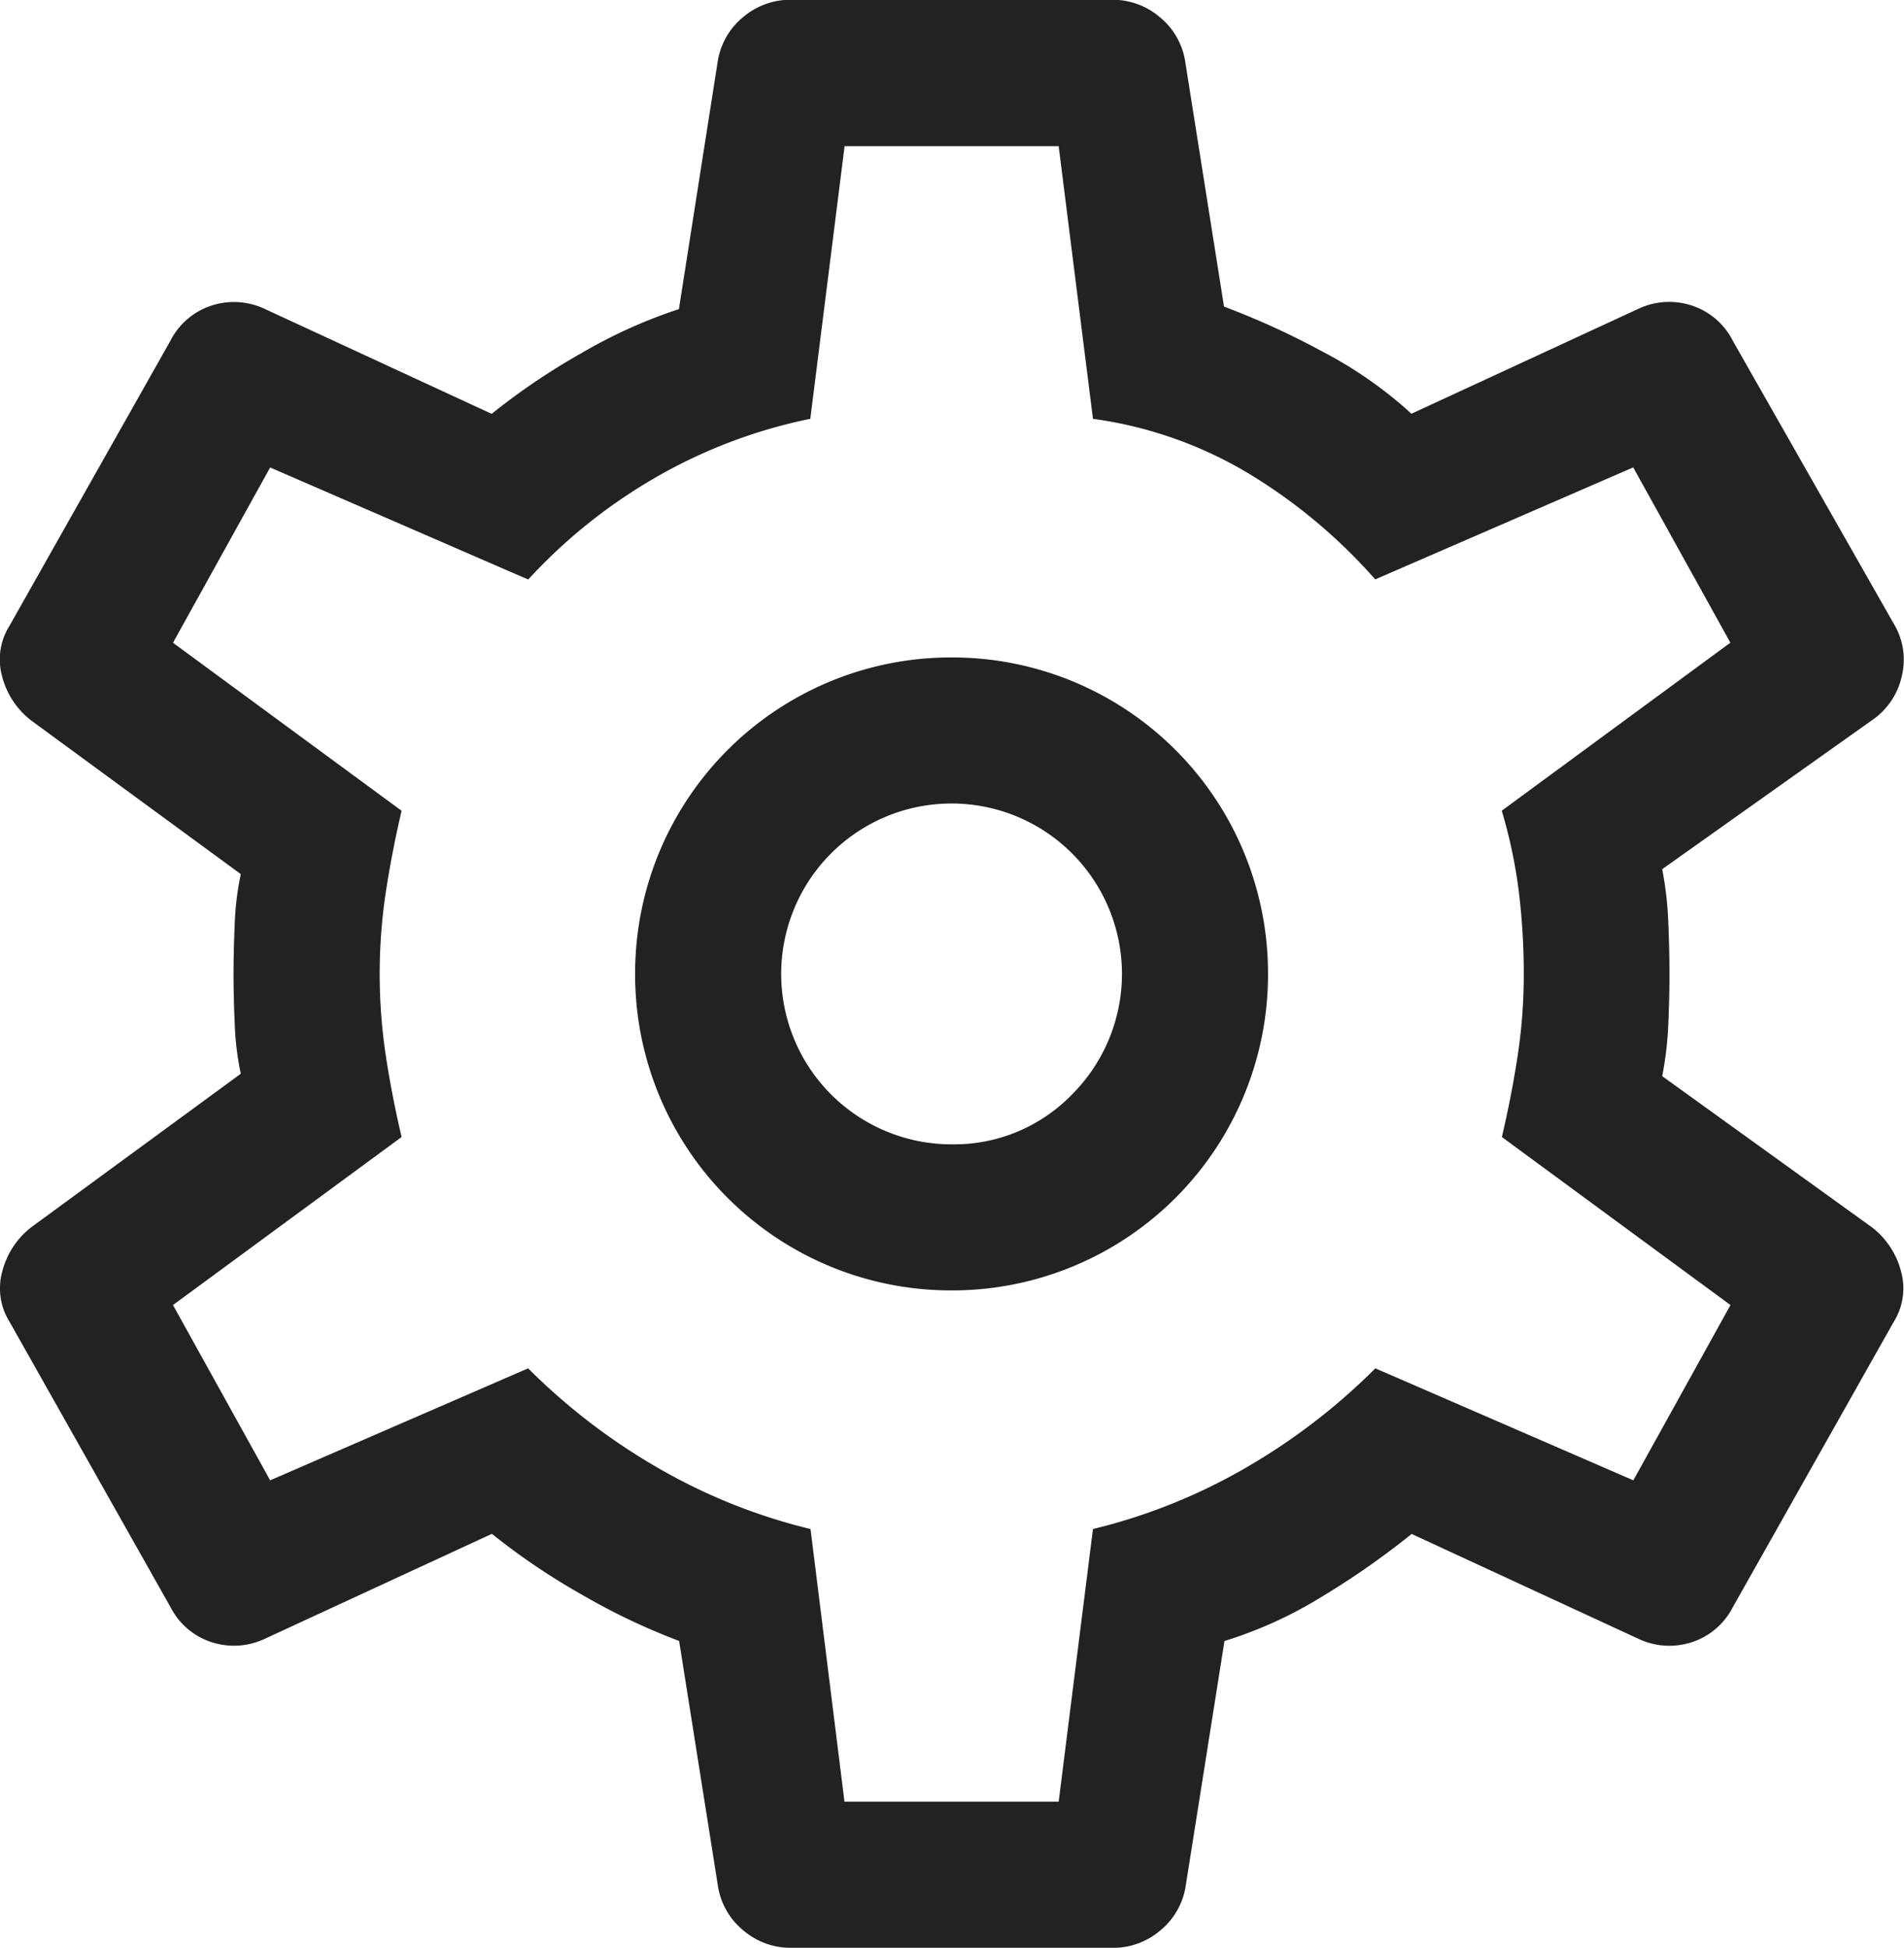 <svg xmlns="http://www.w3.org/2000/svg" width="33.315" height="34.071" viewBox="0 0 33.315 34.071">
  <path id="settings_FILL0_wght400_GRAD0_opsz48" d="M23.913,38.071H18.291a1.269,1.269,0,0,1-.83-.3,1.253,1.253,0,0,1-.447-.767l-.681-4.3a11.412,11.412,0,0,1-1.7-.809,11.7,11.7,0,0,1-1.576-1.065L9.092,32.662a1.266,1.266,0,0,1-.937.064,1.235,1.235,0,0,1-.724-.618L4.62,27.126a1.107,1.107,0,0,1-.128-.894A1.42,1.42,0,0,1,5,25.465l3.663-2.683a5.063,5.063,0,0,1-.106-.873q-.021-.49-.021-.873t.021-.873a5.063,5.063,0,0,1,.106-.873L5,16.606a1.42,1.42,0,0,1-.511-.767,1.107,1.107,0,0,1,.128-.894L7.431,9.962a1.235,1.235,0,0,1,.724-.618,1.266,1.266,0,0,1,.937.064l3.961,1.831a11.7,11.7,0,0,1,1.576-1.065,8.813,8.813,0,0,1,1.7-.767l.681-4.344a1.253,1.253,0,0,1,.447-.767,1.269,1.269,0,0,1,.83-.3h5.622a1.269,1.269,0,0,1,.83.3,1.253,1.253,0,0,1,.447.767l.681,4.3a13.808,13.808,0,0,1,1.725.788,7.331,7.331,0,0,1,1.555,1.086l3.961-1.831a1.266,1.266,0,0,1,.937-.064,1.235,1.235,0,0,1,.724.618l2.811,4.94a1.217,1.217,0,0,1,.149.916,1.262,1.262,0,0,1-.532.788l-3.663,2.6a6,6,0,0,1,.106.916q.021.49.021.916t-.021.894a5.93,5.93,0,0,1-.106.894L37.2,25.465a1.42,1.42,0,0,1,.511.767,1.107,1.107,0,0,1-.128.894l-2.811,4.983a1.235,1.235,0,0,1-.724.618,1.266,1.266,0,0,1-.937-.064l-3.961-1.831A14.128,14.128,0,0,1,27.6,31.917a7.421,7.421,0,0,1-1.725.788l-.681,4.3a1.253,1.253,0,0,1-.447.767,1.269,1.269,0,0,1-.83.3ZM21.1,26.572a5.526,5.526,0,0,0,5.537-5.537A5.526,5.526,0,0,0,21.1,15.5a5.526,5.526,0,0,0-5.537,5.537A5.526,5.526,0,0,0,21.1,26.572Zm0-2.555a2.981,2.981,0,0,1-2.108-5.089,2.981,2.981,0,0,1,4.216,4.216A2.873,2.873,0,0,1,21.1,24.017ZM21.1,21.036Zm-1.874,14.48h3.748l.6-4.77a10.044,10.044,0,0,0,2.662-1.065,10.916,10.916,0,0,0,2.279-1.746l4.514,1.959,1.7-3.066-4-2.939q.17-.724.277-1.427a9.511,9.511,0,0,0,.106-1.427,11.847,11.847,0,0,0-.085-1.427,8.813,8.813,0,0,0-.3-1.427l4-2.939-1.7-3.066-4.514,1.959A9.494,9.494,0,0,0,26.3,12.284a7.183,7.183,0,0,0-2.726-.958l-.6-4.77H19.228l-.6,4.77a9.024,9.024,0,0,0-2.7,1.022,9.393,9.393,0,0,0-2.236,1.789L9.177,12.177l-1.7,3.066,4,2.939q-.17.724-.277,1.427a9.612,9.612,0,0,0,0,2.853q.106.7.277,1.427l-4,2.939,1.7,3.066,4.514-1.959a10.916,10.916,0,0,0,2.279,1.746,10.044,10.044,0,0,0,2.662,1.065Z" transform="translate(-4.45 -4)" fill="#222"/>
</svg>

